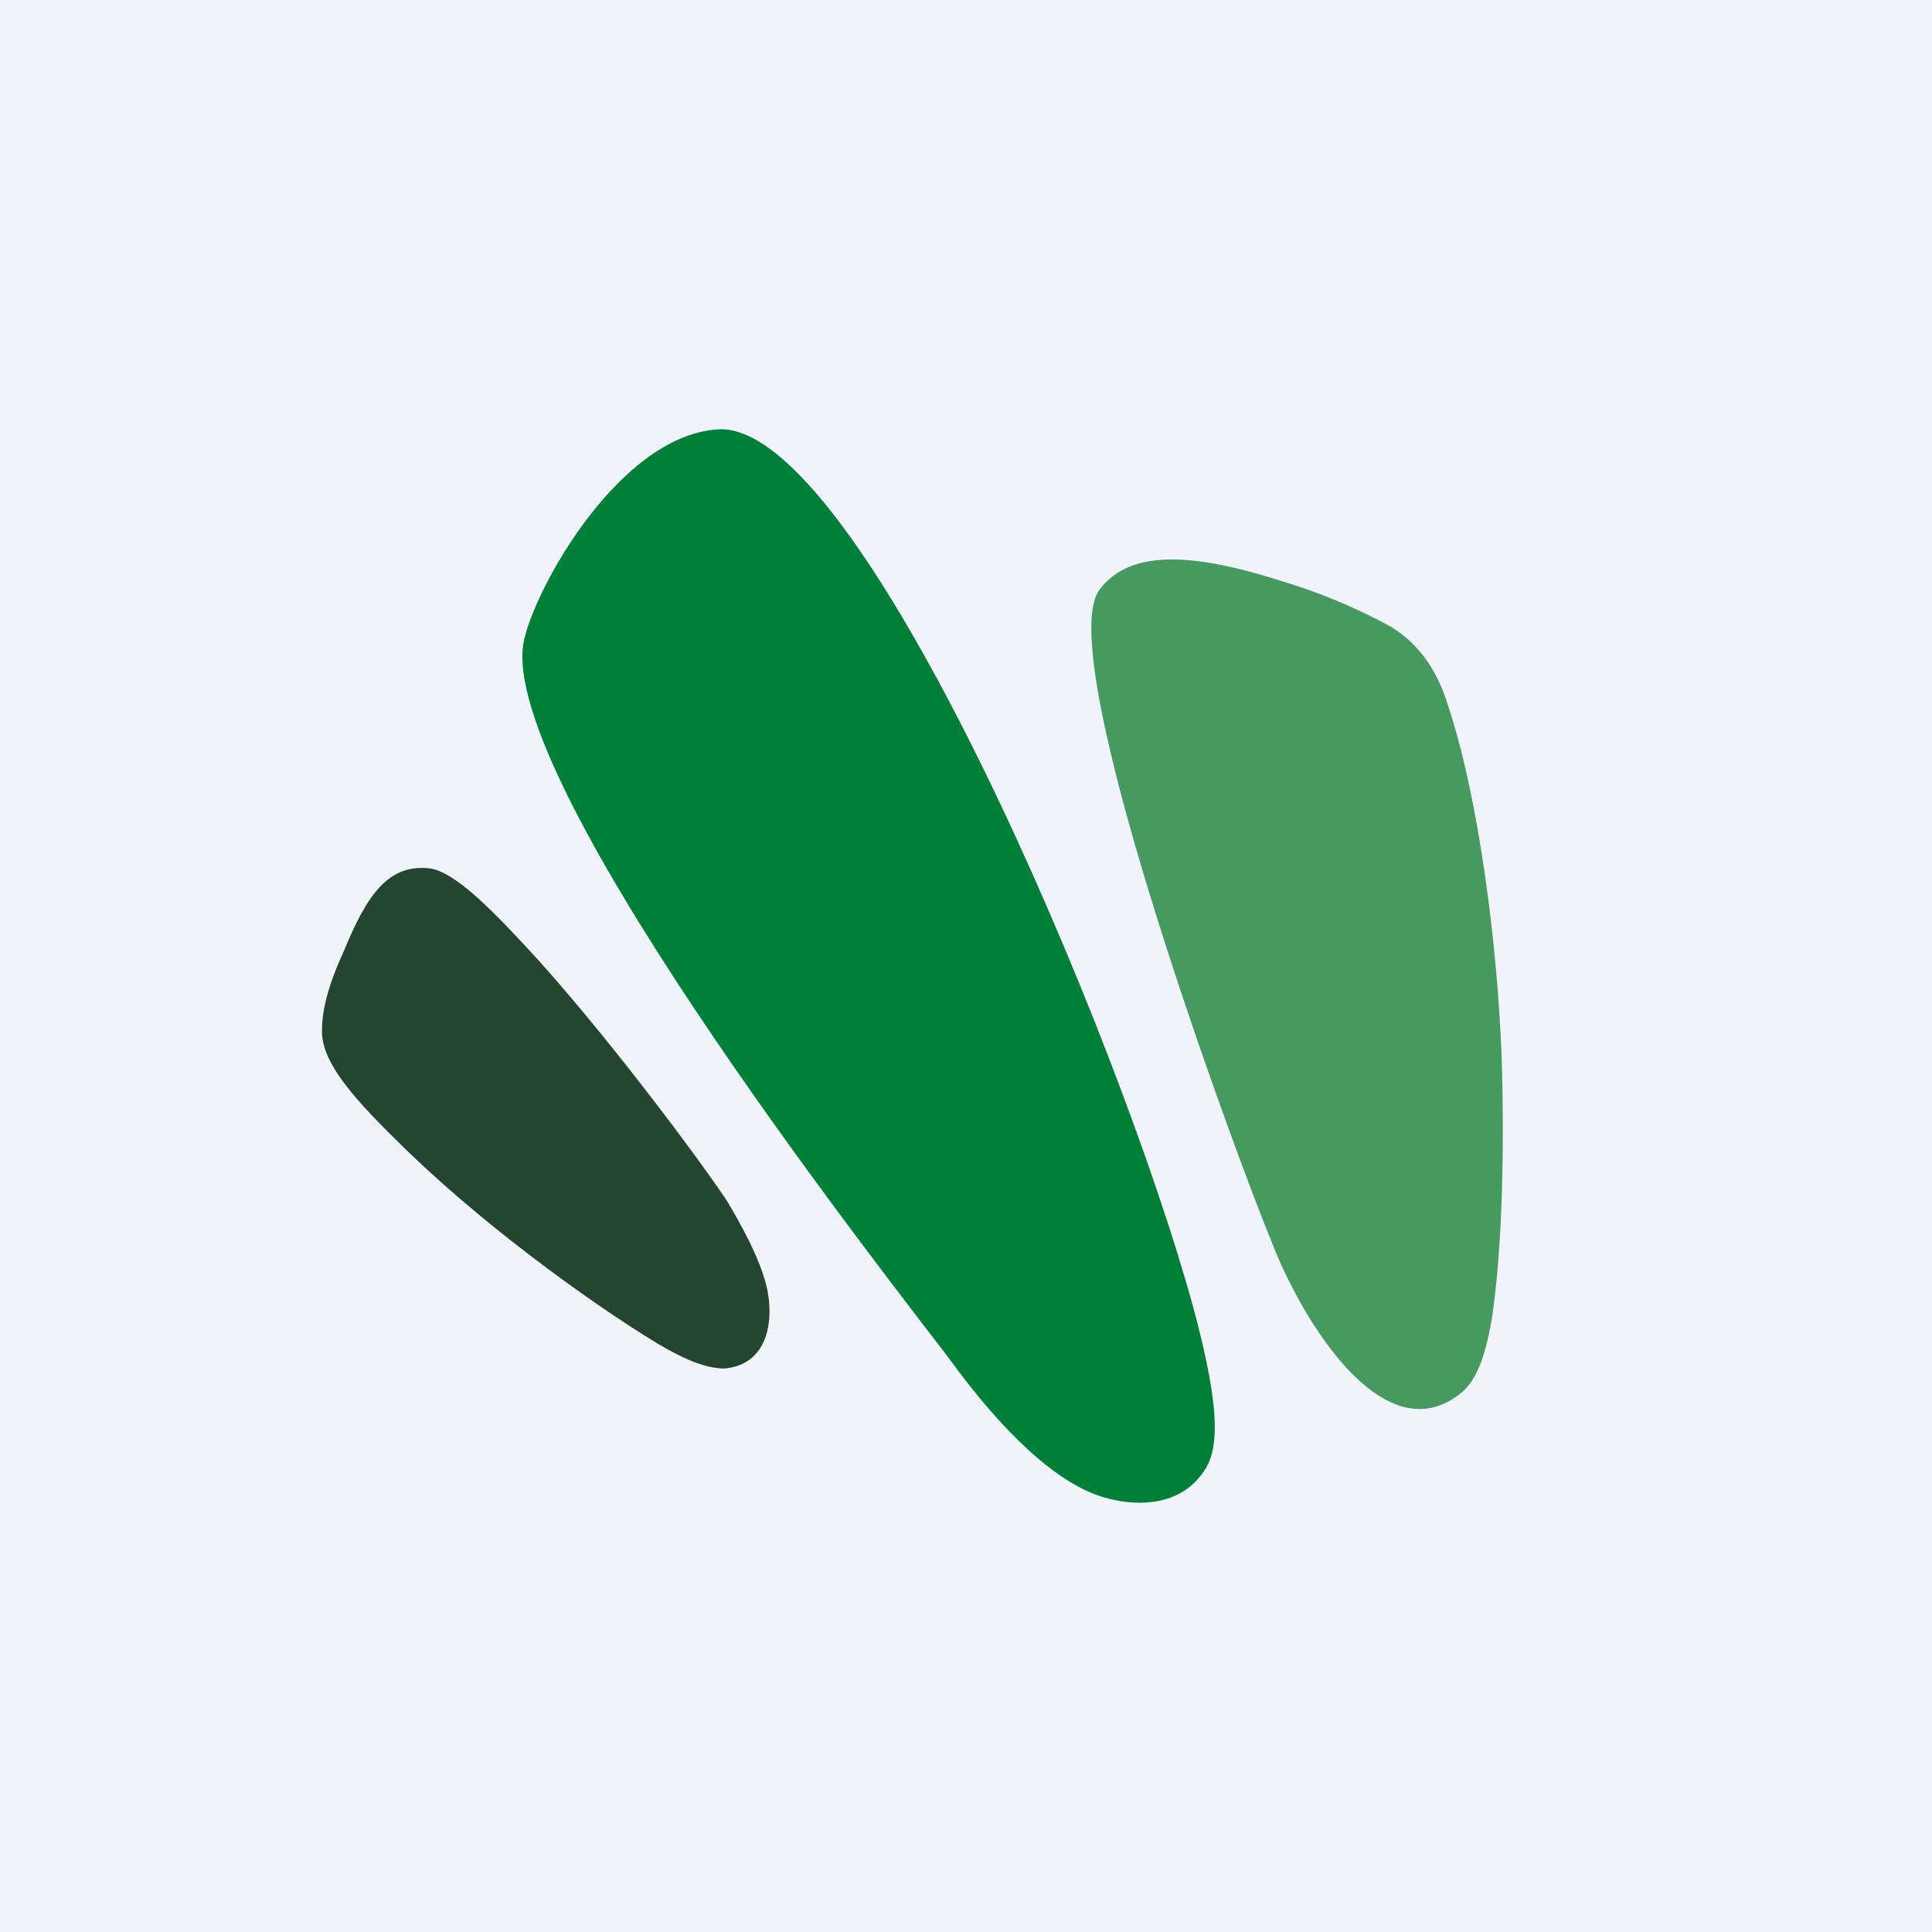 <!-- by TradingView --><svg xmlns="http://www.w3.org/2000/svg" width="18" height="18"><path fill="#F0F3FA" d="M0 0h18v18H0z"/><path d="M11.2 13.73c.15-.19.19-.54-.08-1.54C10.42 9.63 8 3.92 6.69 4c-.96.06-1.78 1.61-1.82 2.04-.13 1.41 3.57 6.08 3.99 6.64.32.44.9 1.14 1.46 1.28.3.08.67.06.88-.23z" fill="#007F38"/><path d="M13.61 12.98c.15-.12.23-.35.29-.7.09-.6.12-1.5.09-2.45-.05-1.2-.24-2.48-.5-3.26-.12-.39-.32-.6-.53-.73a5.26 5.26 0 00-1-.42c-.78-.25-1.42-.33-1.72.08-.45.64 1.34 5.43 1.6 6.05.28.74 1.05 2.01 1.77 1.43z" fill="#469A60"/><path d="M6.75 12.75c-.16 0-.35-.07-.62-.23-.66-.4-1.7-1.16-2.44-1.9-.47-.46-.7-.76-.69-1.03 0-.25.12-.55.2-.72.22-.54.42-.82.8-.78.24.03.6.4 1.02.86.77.86 1.6 2 1.76 2.25.1.17.31.53.37.82.07.38-.05.7-.4.73z" fill="#244630"/></svg>